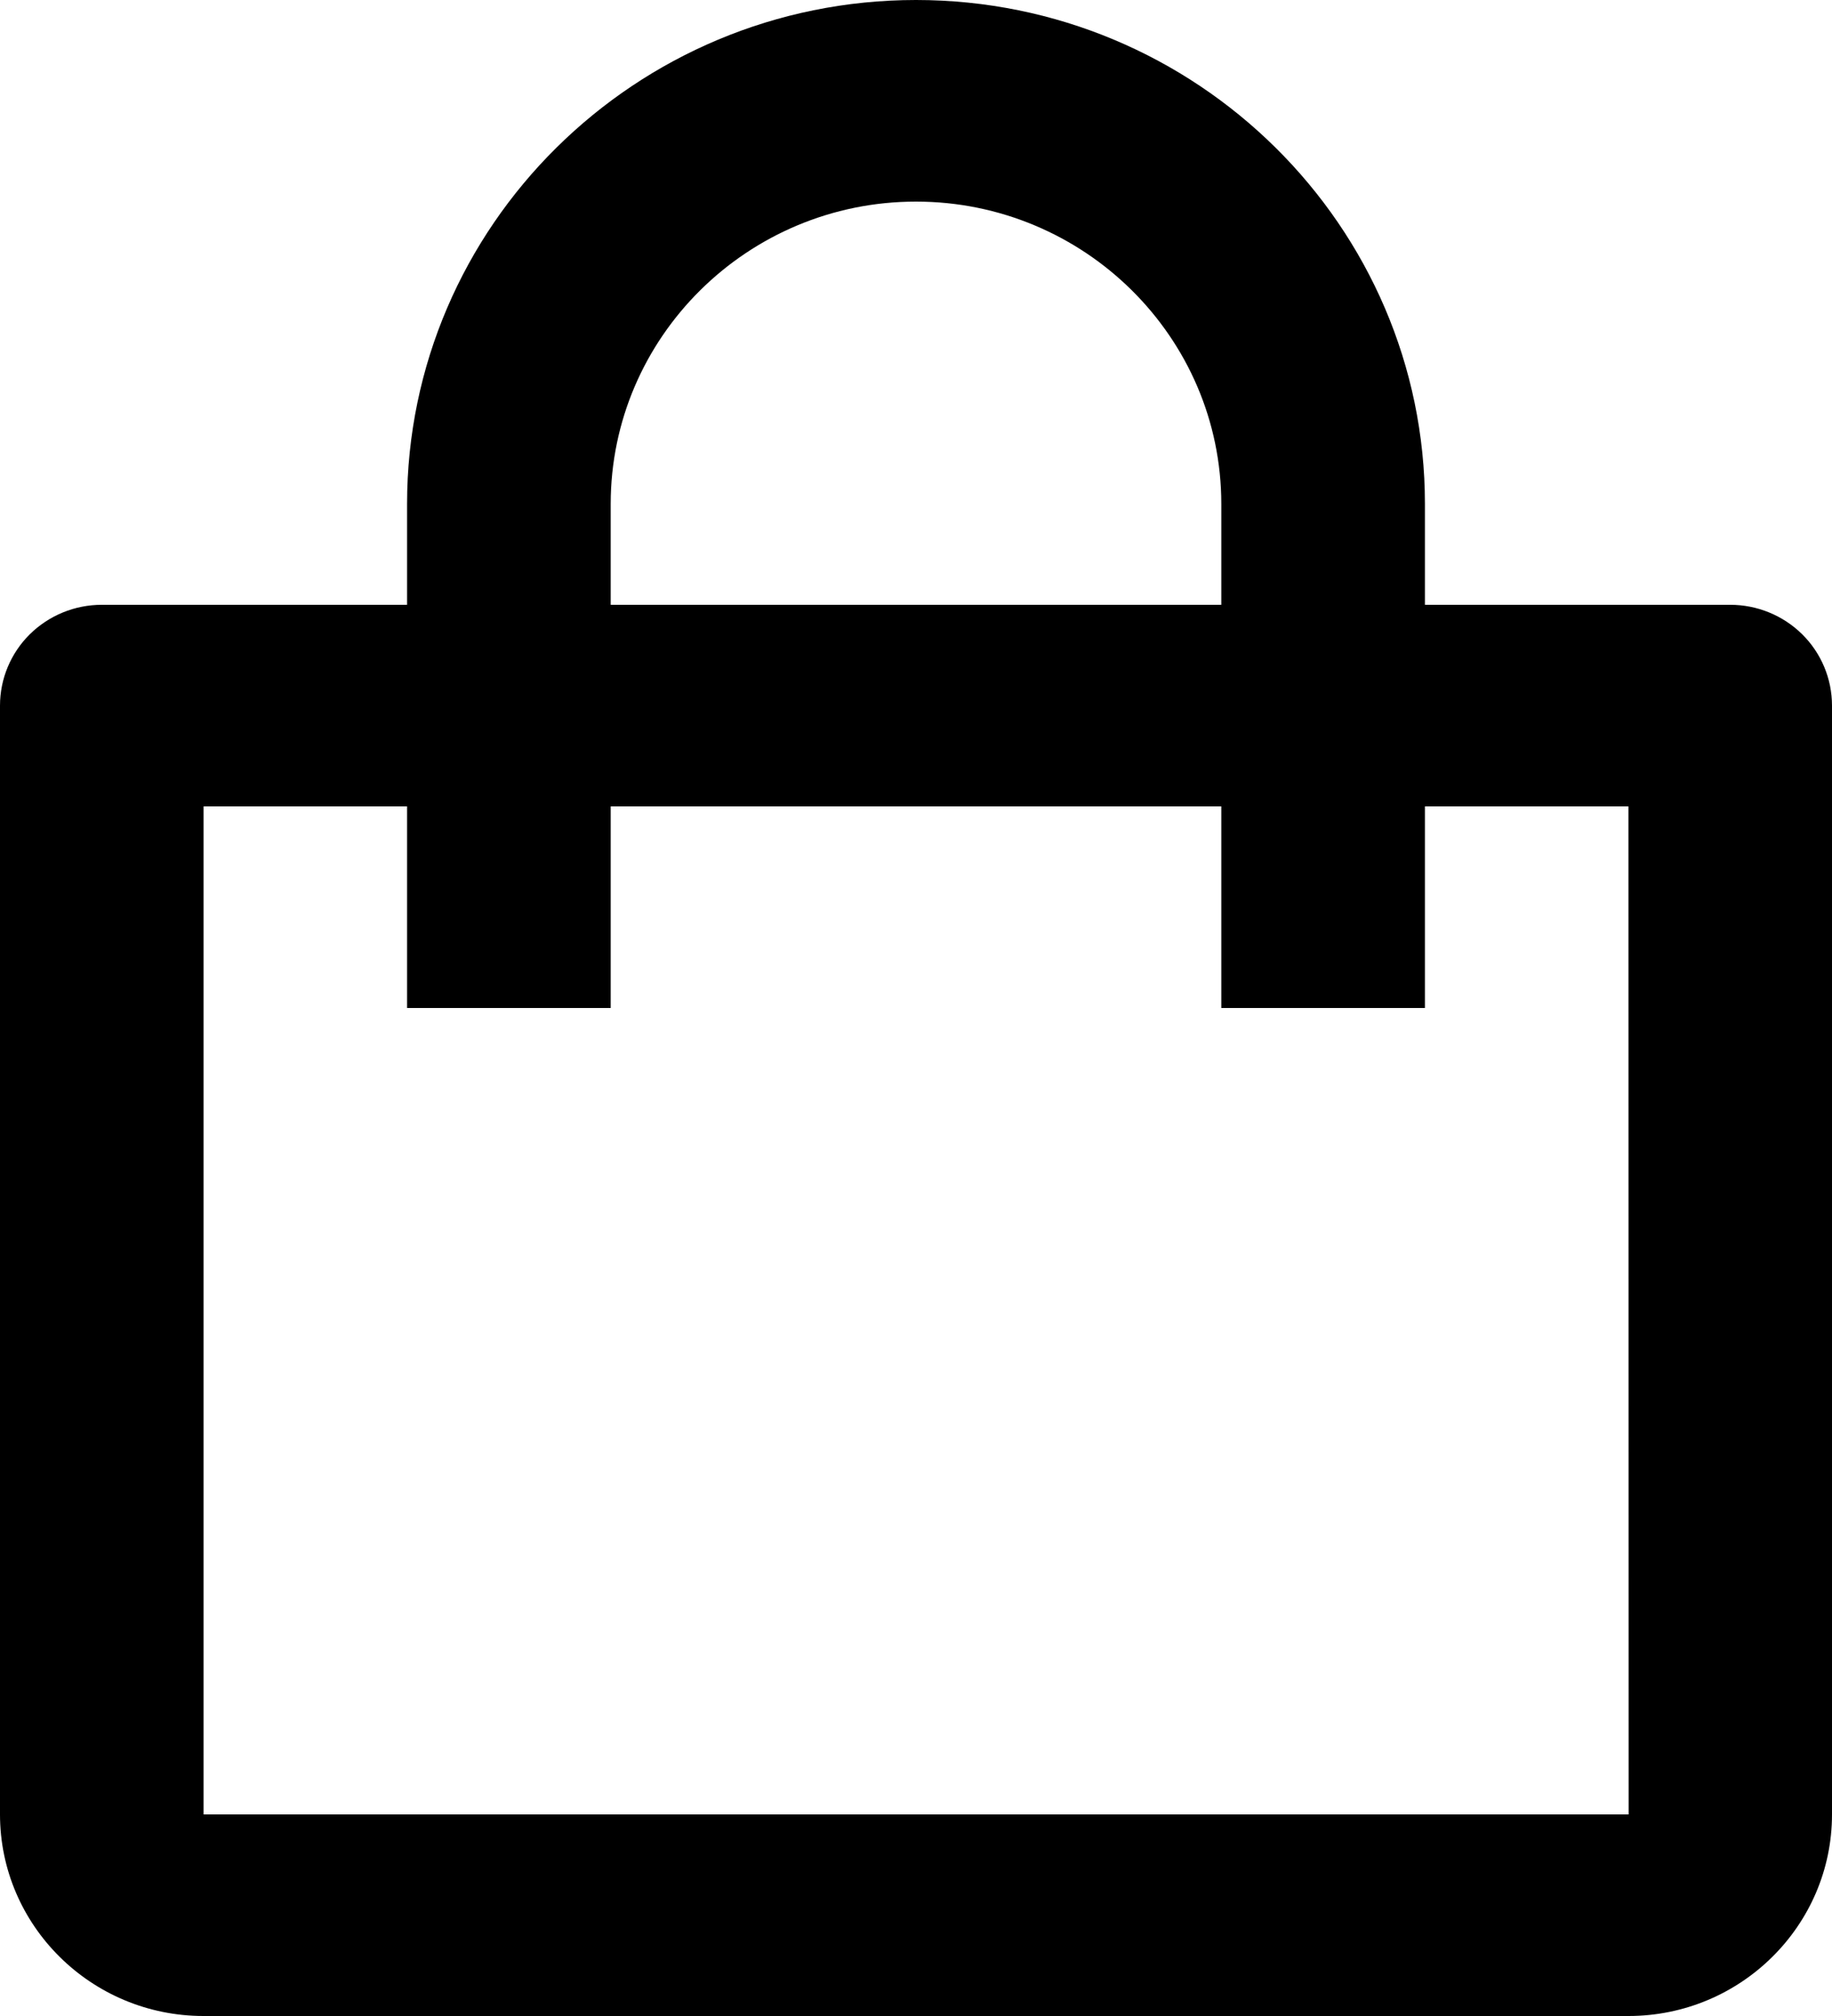 <svg width="20" height="22" viewBox="0 0 20 22" fill="none" xmlns="http://www.w3.org/2000/svg">
<path d="M2.222 22H17.778C19.003 22 20 21.013 20 19.8V7.7C20 7.408 19.883 7.128 19.675 6.922C19.466 6.716 19.184 6.6 18.889 6.6H15.556V5.5C15.556 2.467 13.063 0 10 0C6.937 0 4.444 2.467 4.444 5.5V6.6H1.111C0.816 6.6 0.534 6.716 0.325 6.922C0.117 7.128 0 7.408 0 7.7V19.8C0 21.013 0.997 22 2.222 22ZM6.667 5.5C6.667 3.681 8.162 2.2 10 2.2C11.838 2.2 13.333 3.681 13.333 5.5V6.6H6.667V5.5ZM2.222 8.8H4.444V11H6.667V8.8H13.333V11H15.556V8.8H17.778L17.78 19.8H2.222V8.8Z" fill="black"/>
</svg>
